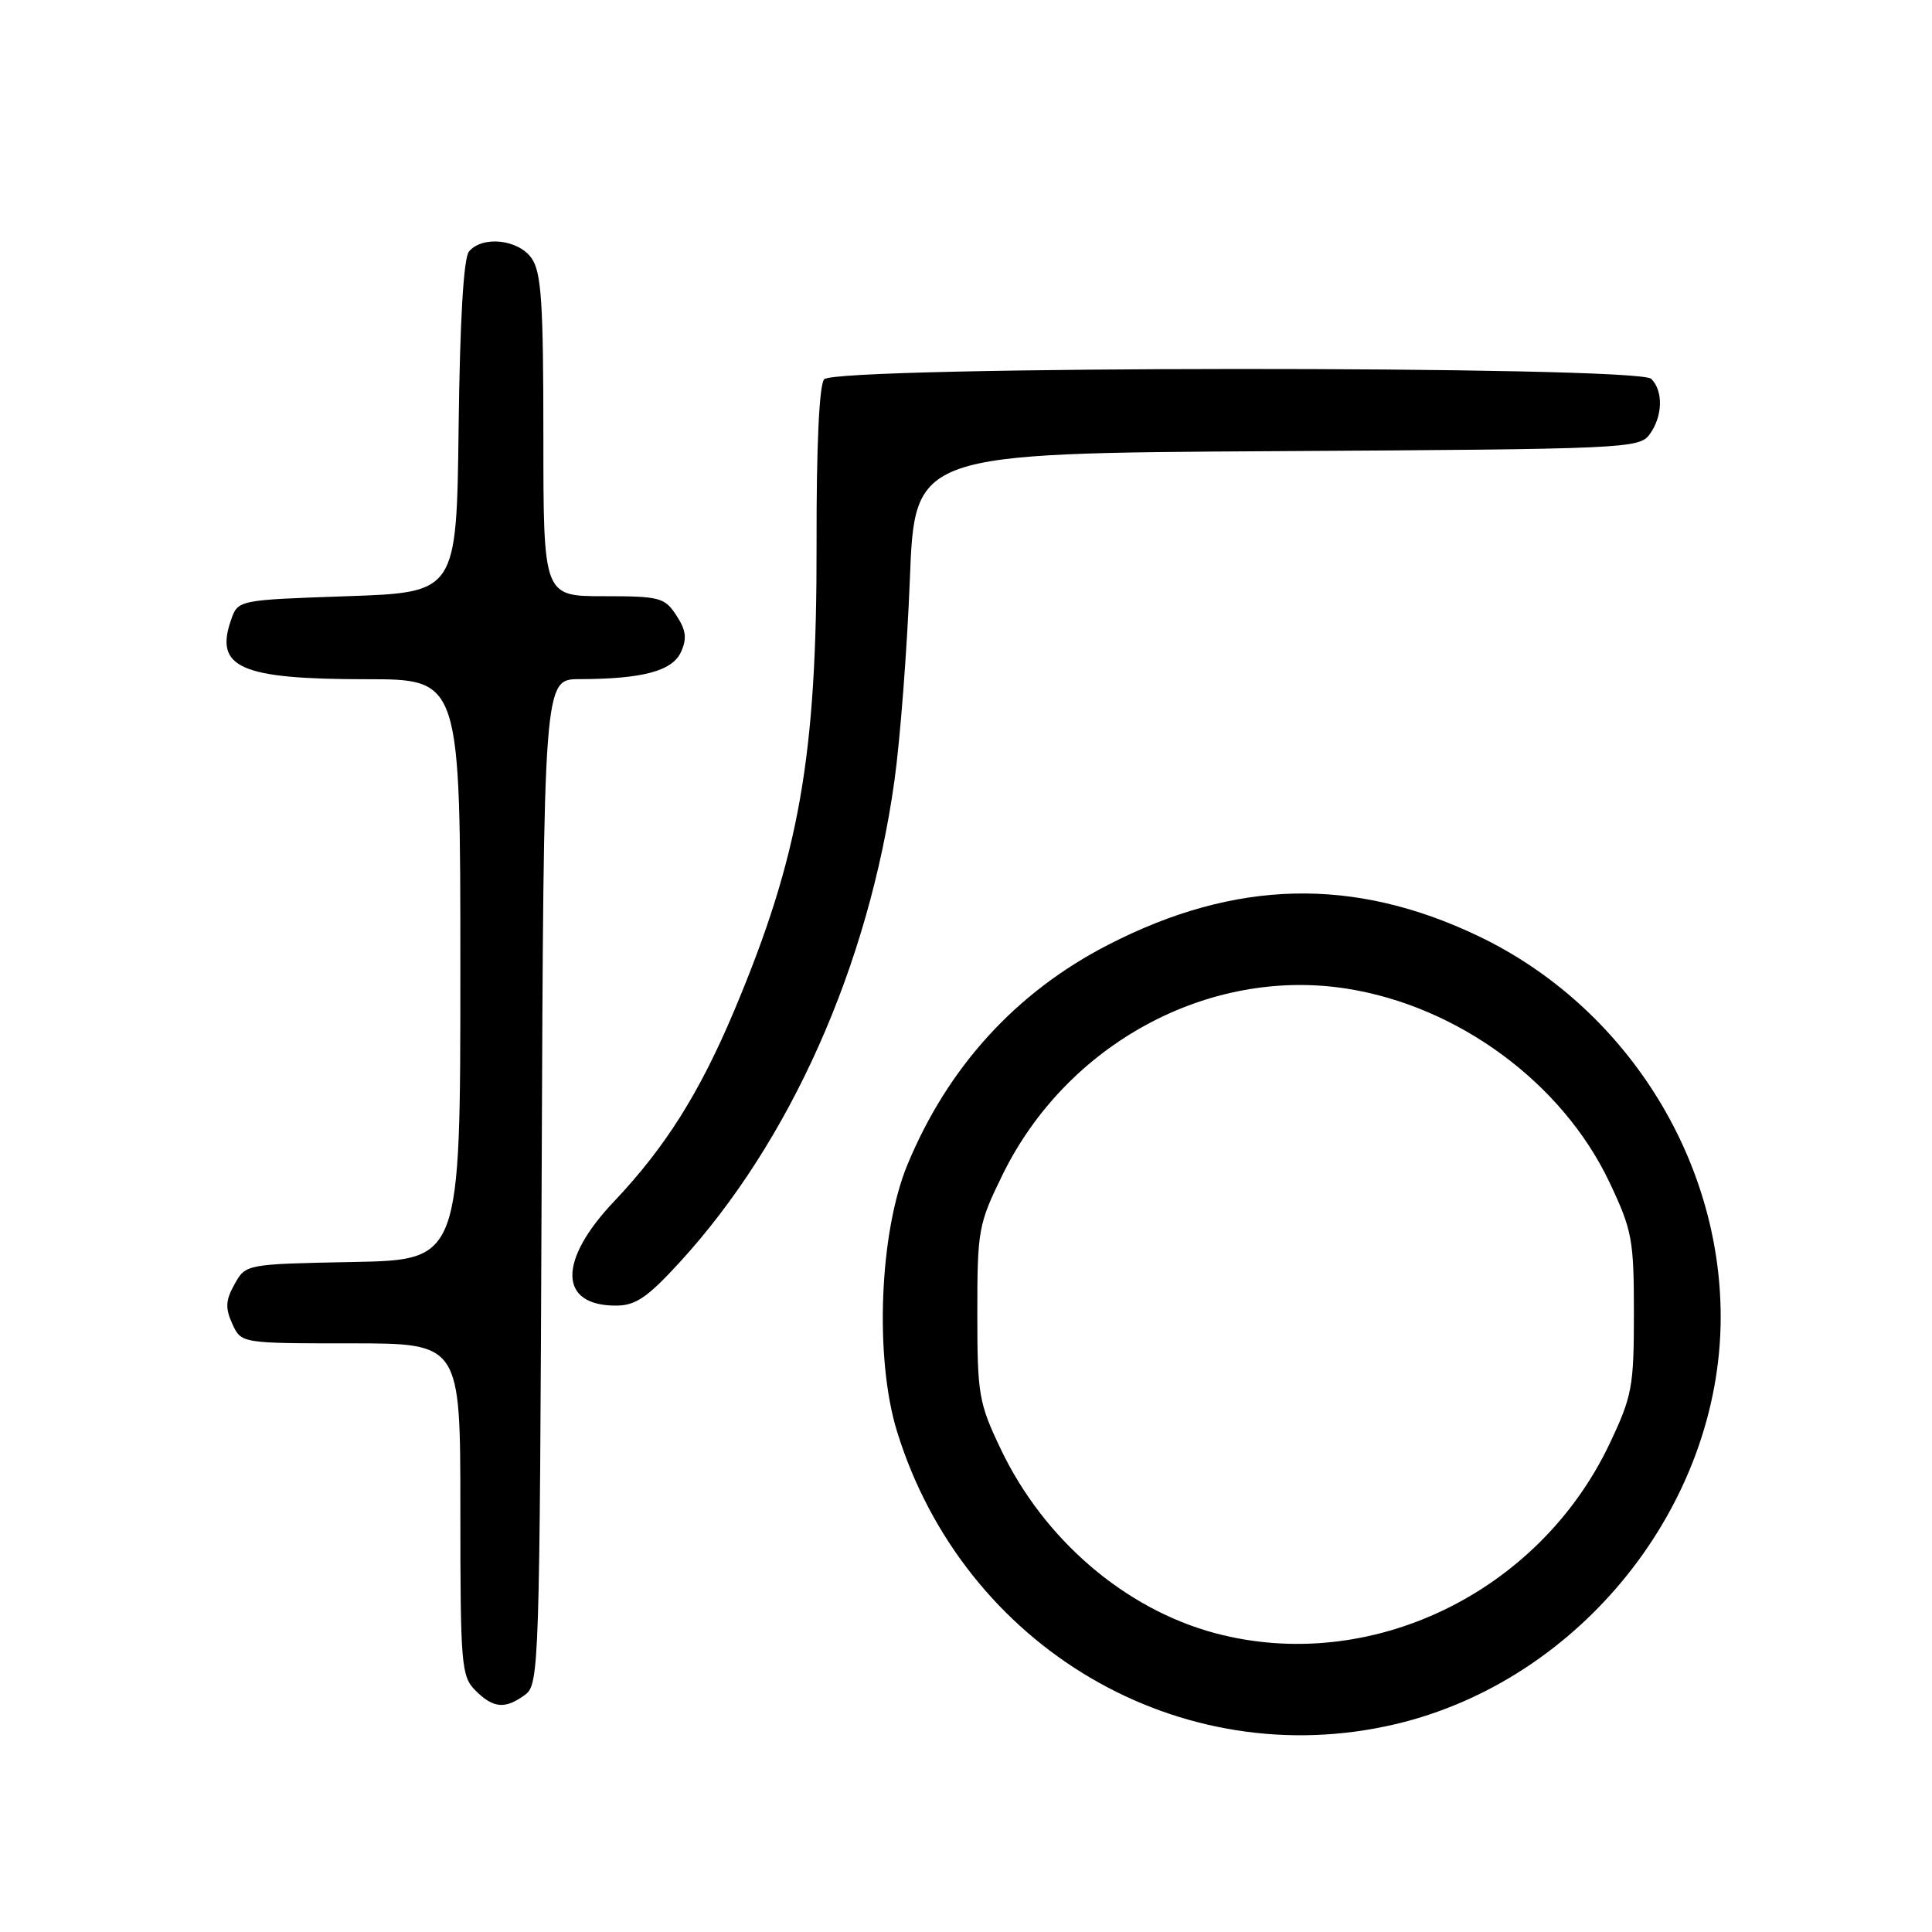 <?xml version="1.0" encoding="UTF-8" standalone="no"?>
<!DOCTYPE svg PUBLIC "-//W3C//DTD SVG 1.1//EN" "http://www.w3.org/Graphics/SVG/1.1/DTD/svg11.dtd" >
<svg xmlns="http://www.w3.org/2000/svg" xmlns:xlink="http://www.w3.org/1999/xlink" version="1.1" viewBox="0 0 256 256">
 <g >
 <path fill="currentColor"
d=" M 184.90 228.46 C 209.42 222.68 228.00 199.42 228.00 174.50 C 228.00 153.33 215.23 133.27 195.88 124.03 C 179.38 116.15 163.68 116.52 146.84 125.19 C 134.64 131.46 125.61 141.36 120.24 154.33 C 116.52 163.31 115.87 179.98 118.86 189.67 C 127.70 218.32 156.39 235.18 184.90 228.46 Z  M 69.56 224.58 C 71.44 223.20 71.51 221.17 71.77 156.58 C 72.04 90.00 72.04 90.00 76.77 89.99 C 85.14 89.97 89.08 88.92 90.23 86.40 C 91.05 84.60 90.91 83.51 89.62 81.54 C 88.07 79.17 87.42 79.00 79.98 79.00 C 72.00 79.00 72.00 79.00 72.00 57.72 C 72.00 40.08 71.73 36.06 70.44 34.22 C 68.68 31.71 63.91 31.20 62.14 33.33 C 61.43 34.18 60.94 42.46 60.77 56.58 C 60.50 78.50 60.50 78.50 46.02 79.00 C 31.54 79.50 31.54 79.50 30.62 82.13 C 28.39 88.48 31.87 90.00 48.57 90.00 C 61.00 90.00 61.00 90.00 61.00 128.47 C 61.00 166.95 61.00 166.95 46.79 167.22 C 32.57 167.50 32.57 167.50 31.08 170.16 C 29.89 172.29 29.83 173.32 30.78 175.41 C 31.96 178.00 31.96 178.00 46.48 178.00 C 61.00 178.00 61.00 178.00 61.00 200.00 C 61.00 220.67 61.12 222.12 63.00 224.00 C 65.37 226.37 66.93 226.50 69.56 224.58 Z  M 90.07 167.25 C 104.68 151.31 115.08 128.00 118.51 103.50 C 119.28 98.00 120.20 85.98 120.56 76.78 C 121.21 60.06 121.21 60.06 169.19 59.78 C 215.35 59.51 217.22 59.43 218.58 57.56 C 220.32 55.19 220.42 51.82 218.80 50.20 C 217.02 48.42 110.68 48.47 109.20 50.26 C 108.55 51.04 108.17 59.21 108.20 72.01 C 108.25 100.29 105.93 113.40 97.25 134.00 C 92.68 144.84 88.14 152.04 81.38 159.18 C 73.91 167.05 74.01 173.00 81.60 173.00 C 84.22 173.00 85.76 171.95 90.07 167.25 Z  M 161.00 216.40 C 149.04 213.20 138.30 203.97 132.60 192.00 C 129.69 185.90 129.50 184.79 129.50 174.00 C 129.50 163.00 129.64 162.20 132.83 155.69 C 141.31 138.34 160.10 128.15 178.39 130.99 C 193.18 133.29 207.01 143.47 213.26 156.65 C 216.27 163.02 216.50 164.23 216.50 174.00 C 216.50 183.74 216.27 184.99 213.30 191.26 C 203.89 211.13 181.51 221.88 161.00 216.40 Z "/>
</g>
</svg>
